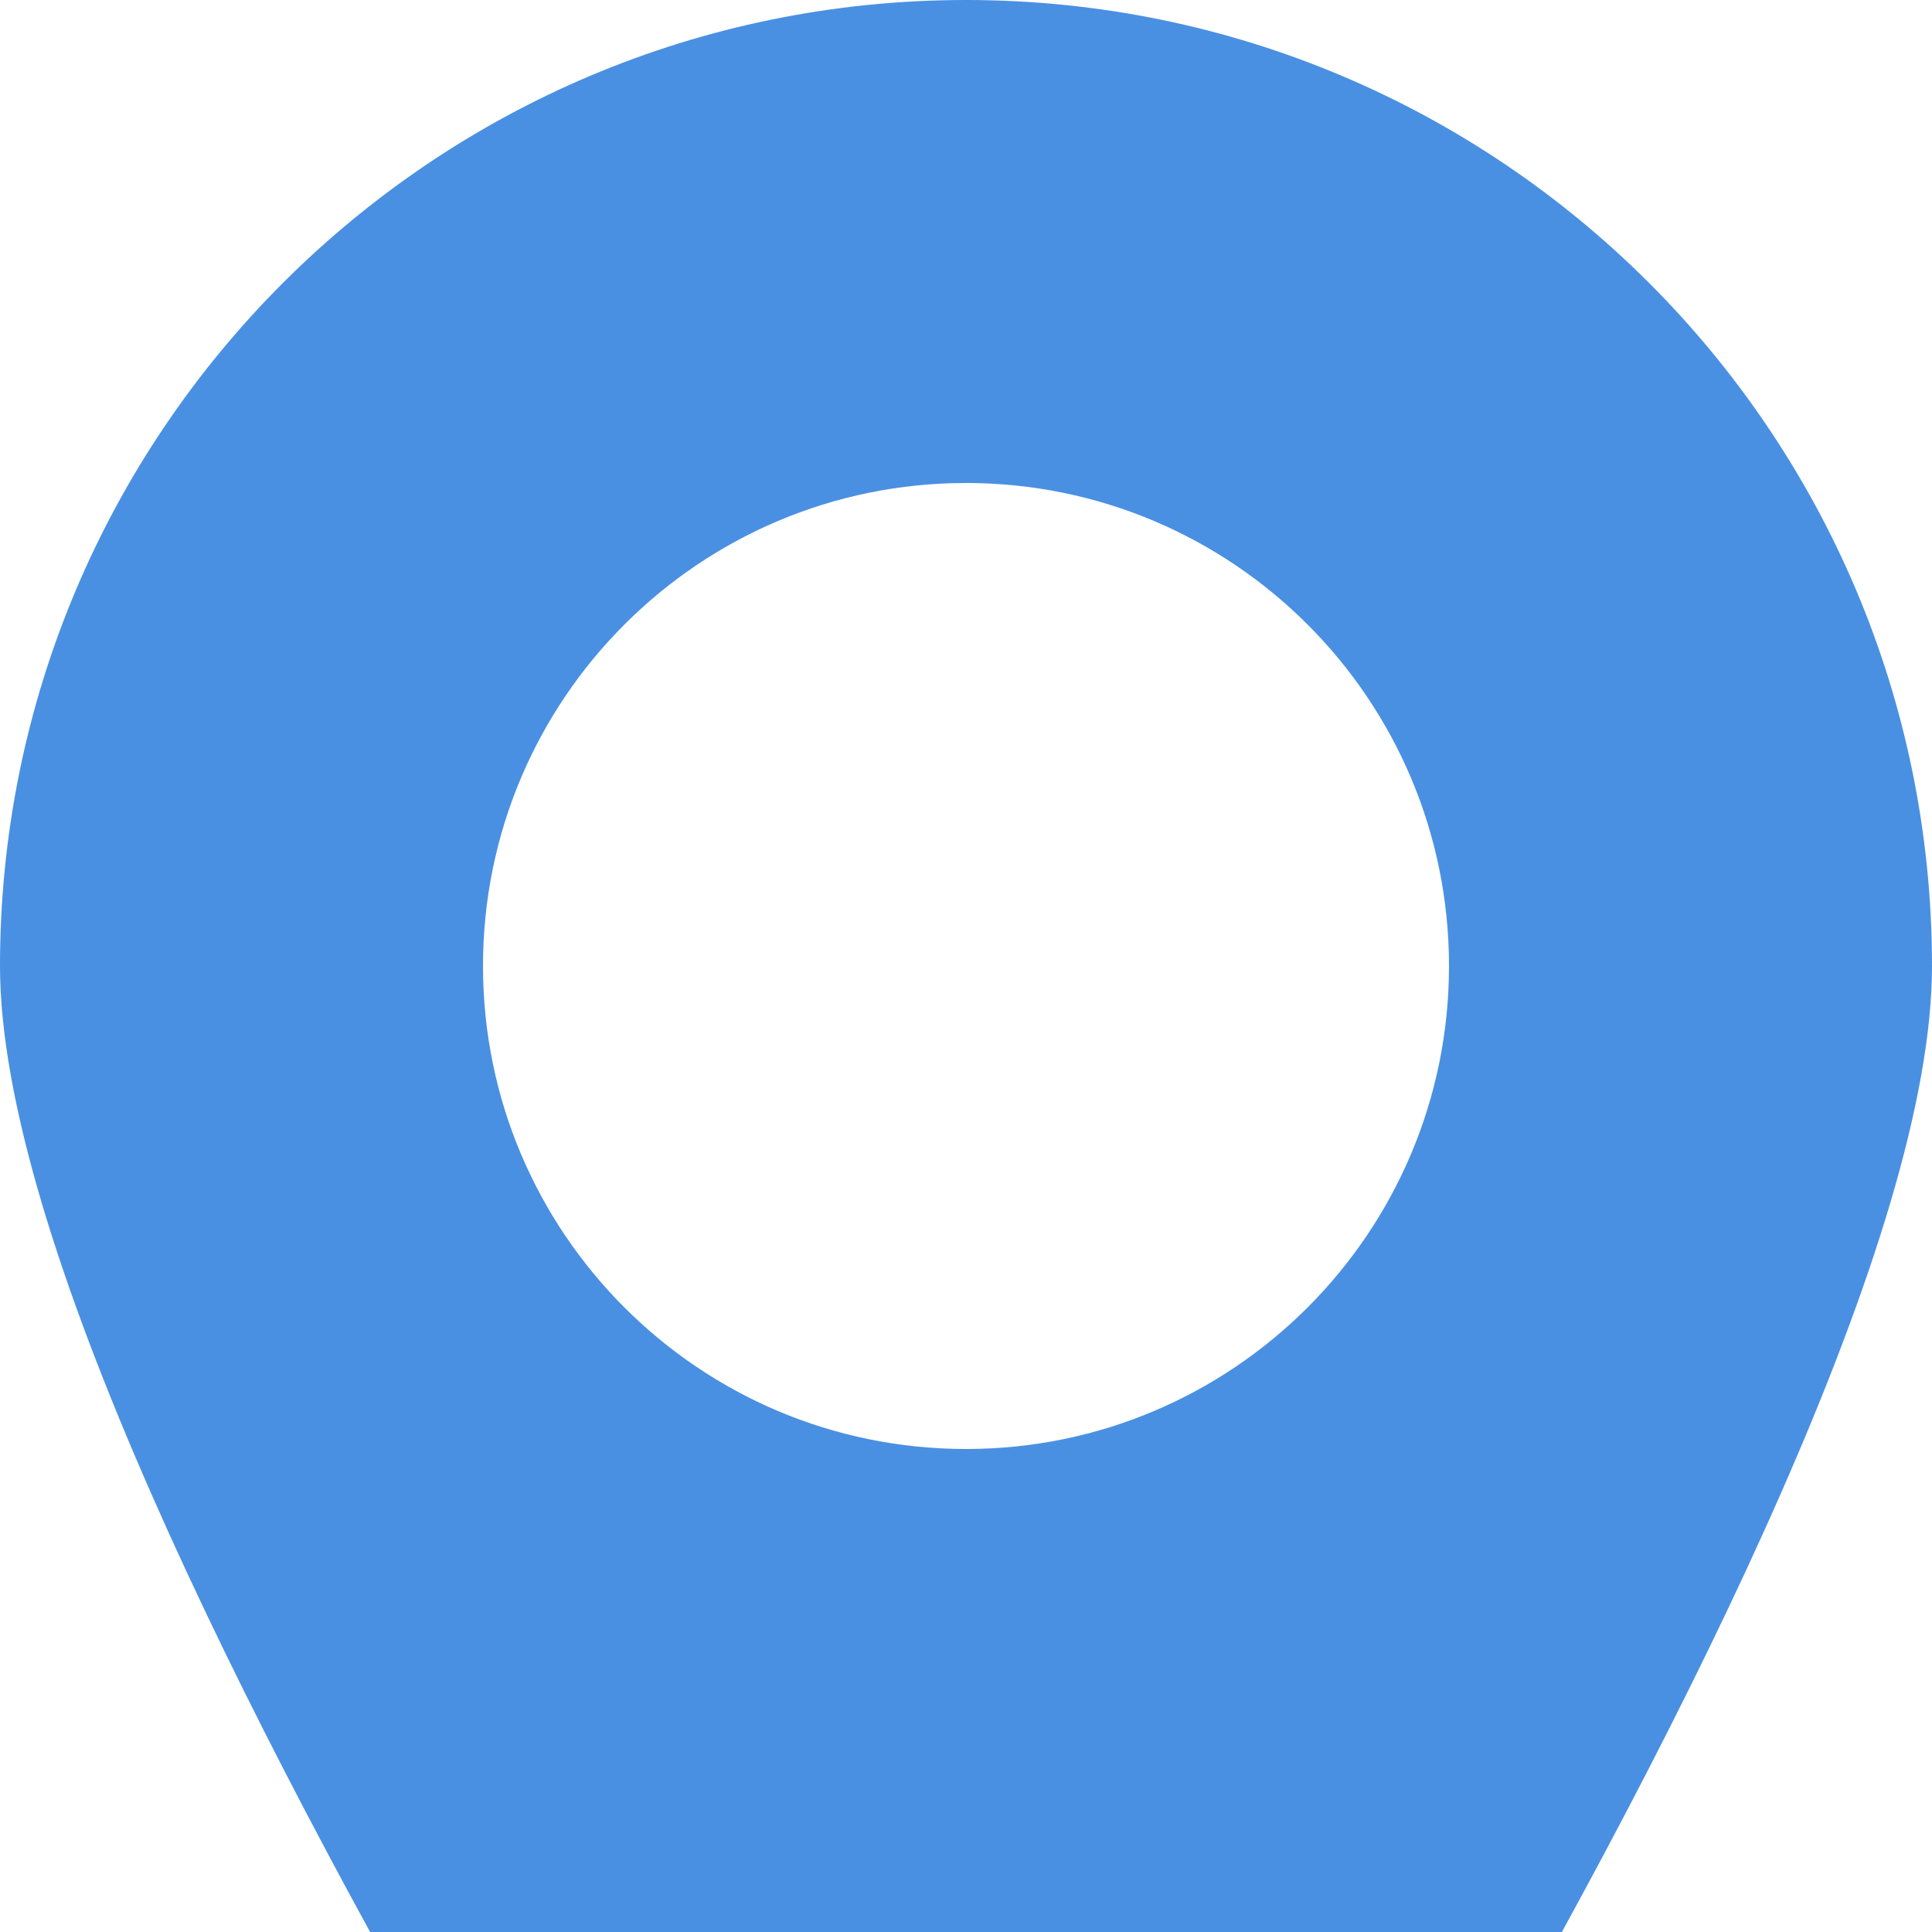 <svg xmlns="http://www.w3.org/2000/svg" width="32" height="32" viewBox="0 0 32 32">
  <path fill="#4A90E2" d="M16 0C7.163 0 0 7.163 0 16c0 8.837 16 32 16 32s16-23.163 16-32c0-8.837-7.163-16-16-16zm0 24c-4.418 0-8-3.582-8-8s3.582-8 8-8 8 3.582 8 8-3.582 8-8 8z"/>
</svg>